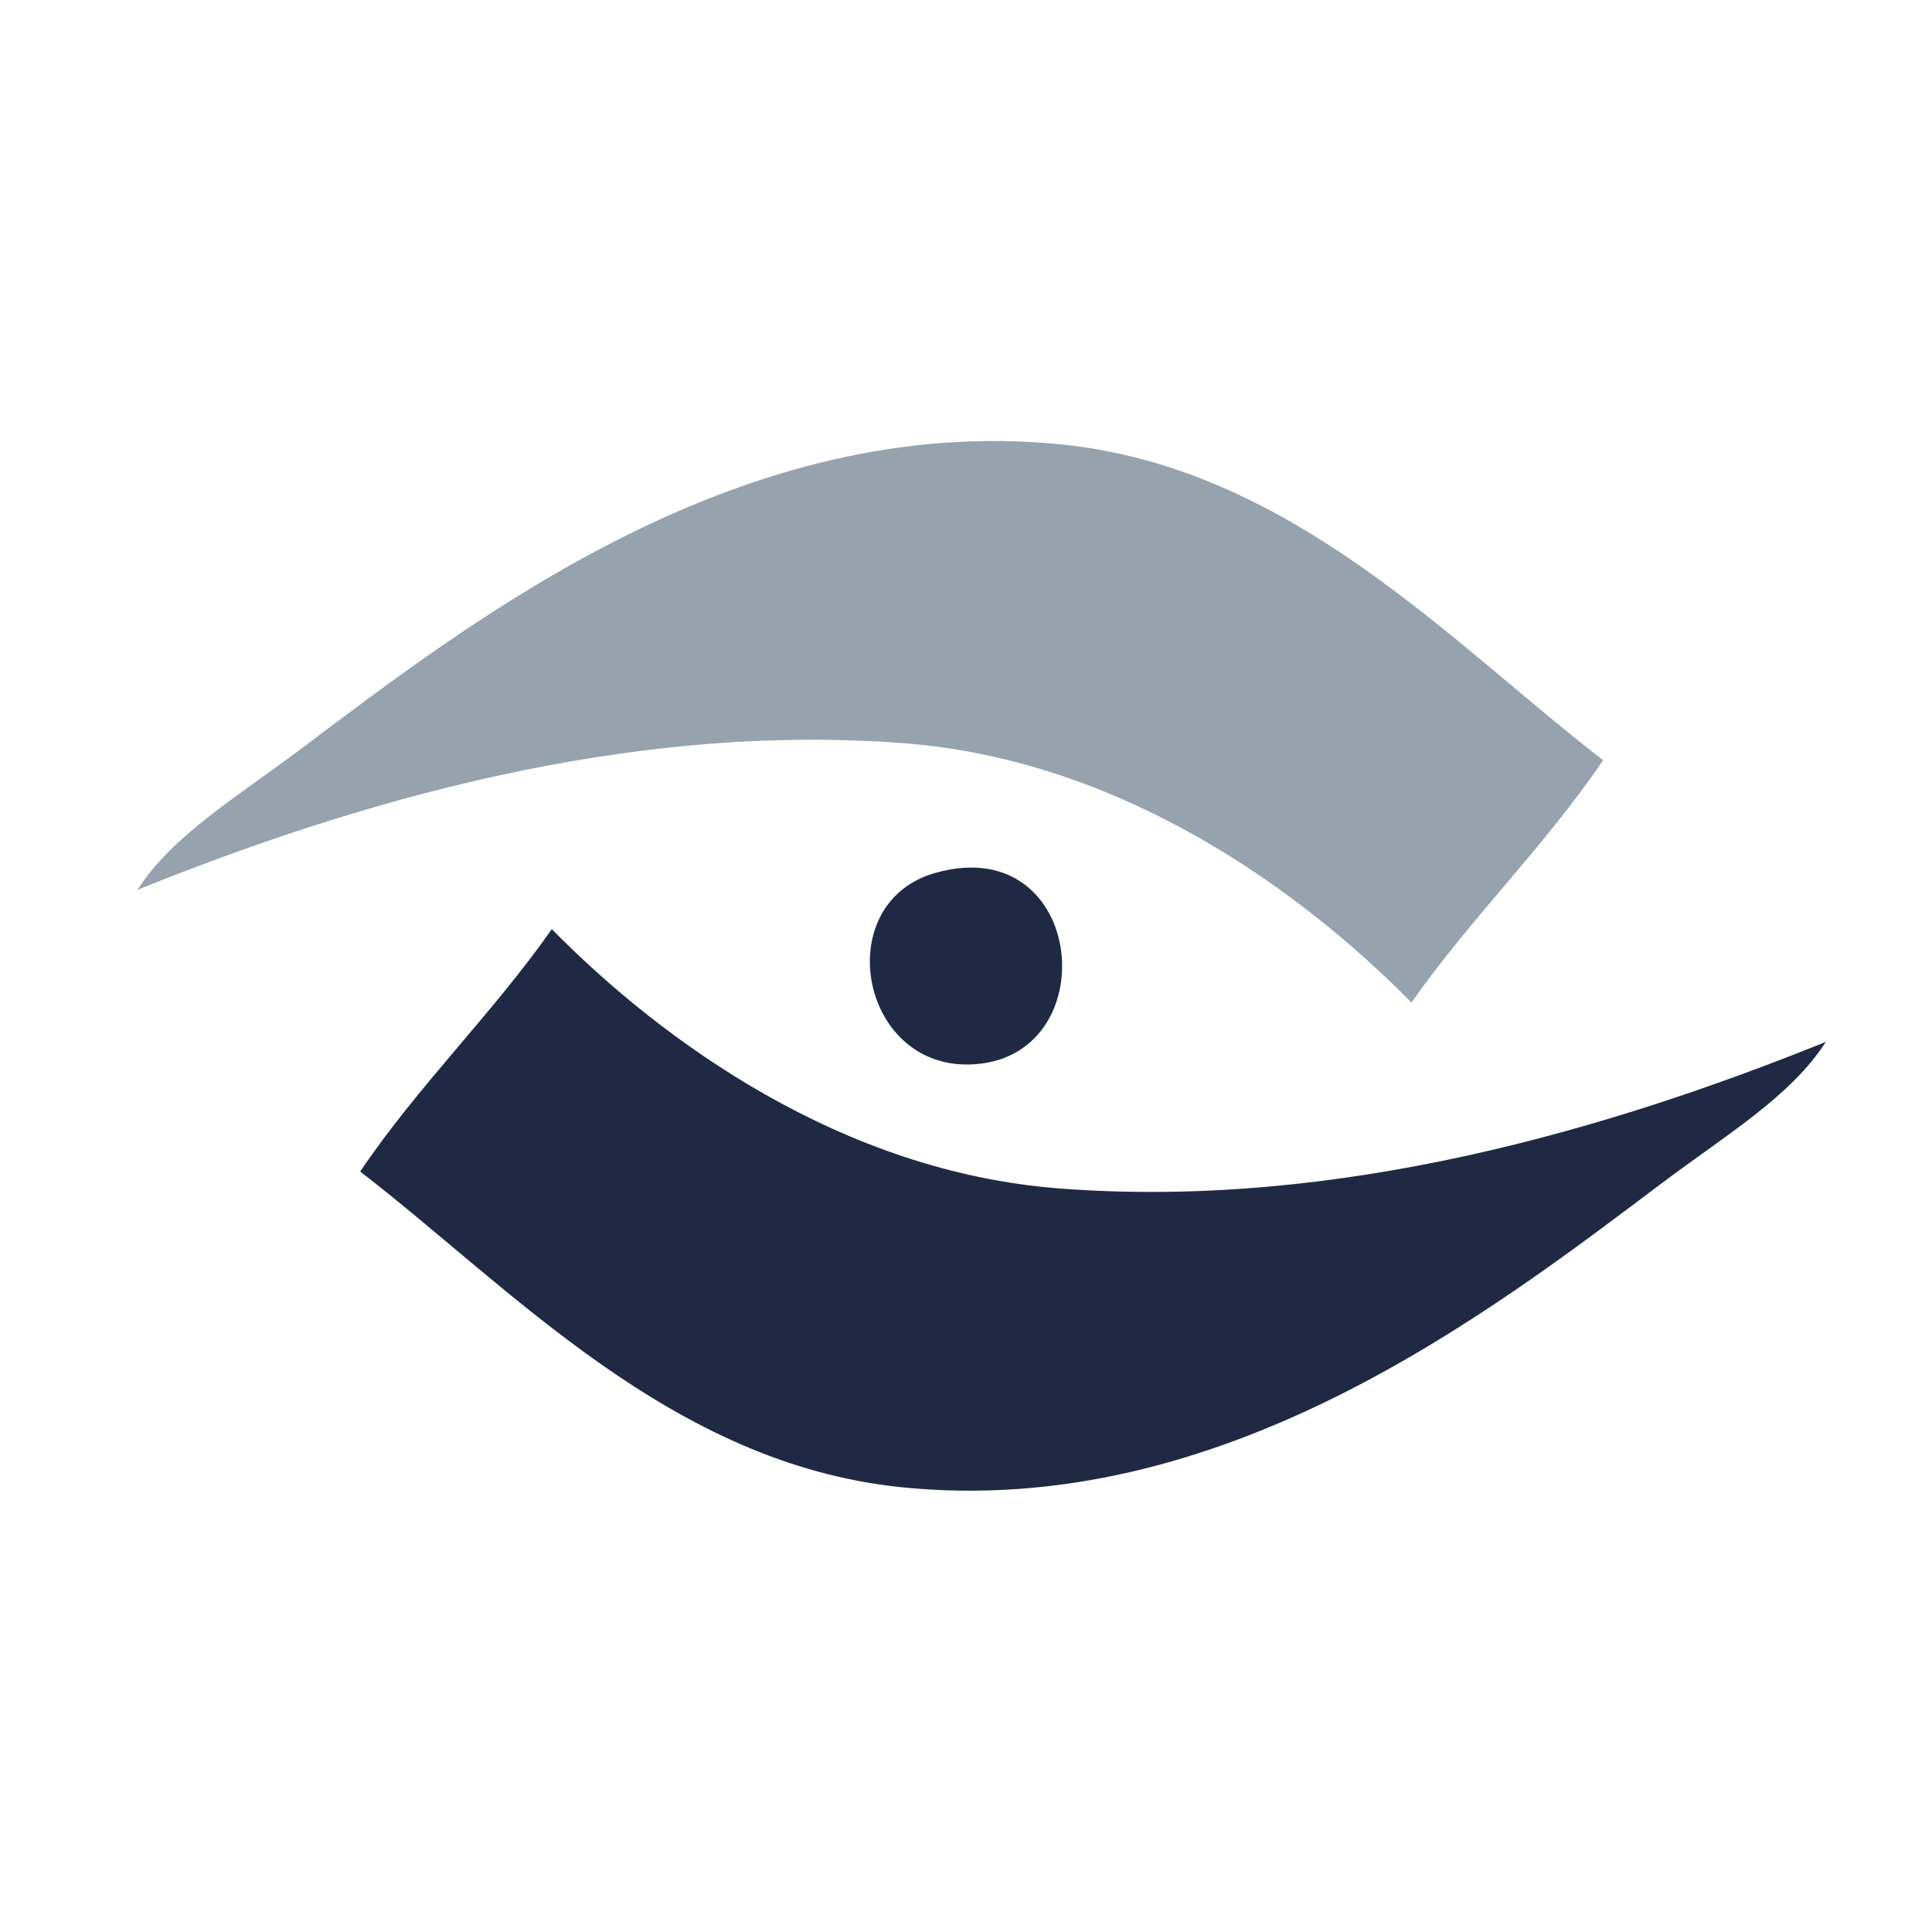 <?xml version="1.0" encoding="UTF-8" standalone="no"?>
<svg
   xmlns:dc="http://purl.org/dc/elements/1.1/"
   xmlns:cc="http://creativecommons.org/ns#"
   xmlns:rdf="http://www.w3.org/1999/02/22-rdf-syntax-ns#"
   xmlns:svg="http://www.w3.org/2000/svg"
   xmlns="http://www.w3.org/2000/svg"
   xmlns:sodipodi="http://sodipodi.sourceforge.net/DTD/sodipodi-0.dtd"
   xmlns:inkscape="http://www.inkscape.org/namespaces/inkscape"
   width="36mm"
   height="36mm"
   viewBox="0 0 36 36"
   version="1.1"
   id="svg73816"
   inkscape:version="1.0.2 (e86c870879, 2021-01-15, custom)"
   sodipodi:docname="favicon.svg">
  <defs
     id="defs73810" />
  <sodipodi:namedview
     id="base"
     pagecolor="#ffffff"
     bordercolor="#666666"
     borderopacity="1.0"
     inkscape:pageopacity="1"
     inkscape:pageshadow="2"
     inkscape:zoom="4"
     inkscape:cx="49.565549"
     inkscape:cy="40.345121"
     inkscape:document-units="mm"
     inkscape:current-layer="layer2"
     inkscape:document-rotation="0"
     showgrid="false"
     inkscape:window-width="1920"
     inkscape:window-height="1057"
     inkscape:window-x="-8"
     inkscape:window-y="-3"
     inkscape:window-maximized="1"
     inkscape:pagecheckerboard="true"
     showguides="true"
     inkscape:guide-bbox="true"
     inkscape:snap-object-midpoints="true"
     inkscape:snap-page="true"
     inkscape:showpageshadow="true">
    <sodipodi:guide
       position="18,36"
       orientation="1,0"
       id="guide13" />
    <sodipodi:guide
       position="-3.7599552e-15,18"
       orientation="0,-1"
       id="guide21" />
  </sodipodi:namedview>
  <g
     inkscape:groupmode="layer"
     id="layer2"
     inkscape:label="Layer 2">
    <rect
       style="fill:#ffffff;stroke-width:0.265"
       id="rect55"
       width="36"
       height="36"
       x="0"
       y="0" />
  </g>
  <g
     inkscape:label="Layer 1"
     inkscape:groupmode="layer"
     id="layer1"
     transform="translate(-55.872,-74.136)">
    <g
       id="g48544"
       transform="matrix(0.353,0,0,-0.353,73.304,90.4)">
      <path
         d="M 0,0 C 8.029,2.256 9.068,-9.948 1.785,-10.117 -4.035,-10.251 -5.565,-1.564 0,0"
         style="fill:#202944;fill-opacity:1;fill-rule:evenodd;stroke:none"
         id="path48546" />
    </g>
    <g
       id="g48548"
       transform="matrix(0.353,0,0,-0.353,85.657,93.55)">
      <path
         d="M 12,0 C 10.164,-2.875 6.717,-4.92 3.371,-7.439 -5.864,-14.392 -19.919,-25.236 -36.8,-23.507 c -12.169,1.246 -20.59,10.522 -28.565,16.664 3.08,4.557 6.969,8.306 10.116,12.794 5.87,-5.961 15.335,-12.805 26.78,-13.687 C -13.708,-8.873 0.692,-4.564 12,0"
         style="fill:#202944;fill-opacity:1;fill-rule:evenodd;stroke:none"
         id="path48550" />
    </g>
    <g
       id="g48552"
       transform="matrix(0.353,0,0,-0.353,60.105,88.314)">
      <path
         d="m -4.734,-6.806 c 1.835,2.875 5.283,4.921 8.629,7.439 C 13.13,7.586 27.185,18.43 44.067,16.701 c 12.168,-1.247 20.589,-10.521 28.564,-16.663 -3.08,-4.556 -6.969,-8.307 -10.117,-12.795 -5.869,5.96 -15.334,12.805 -26.78,13.688 C 20.974,2.069 6.573,-2.243 -4.734,-6.806"
         style="fill:#96a3ae;fill-opacity:1;fill-rule:evenodd;stroke:none"
         id="path48554" />
    </g>
  </g>
</svg>
